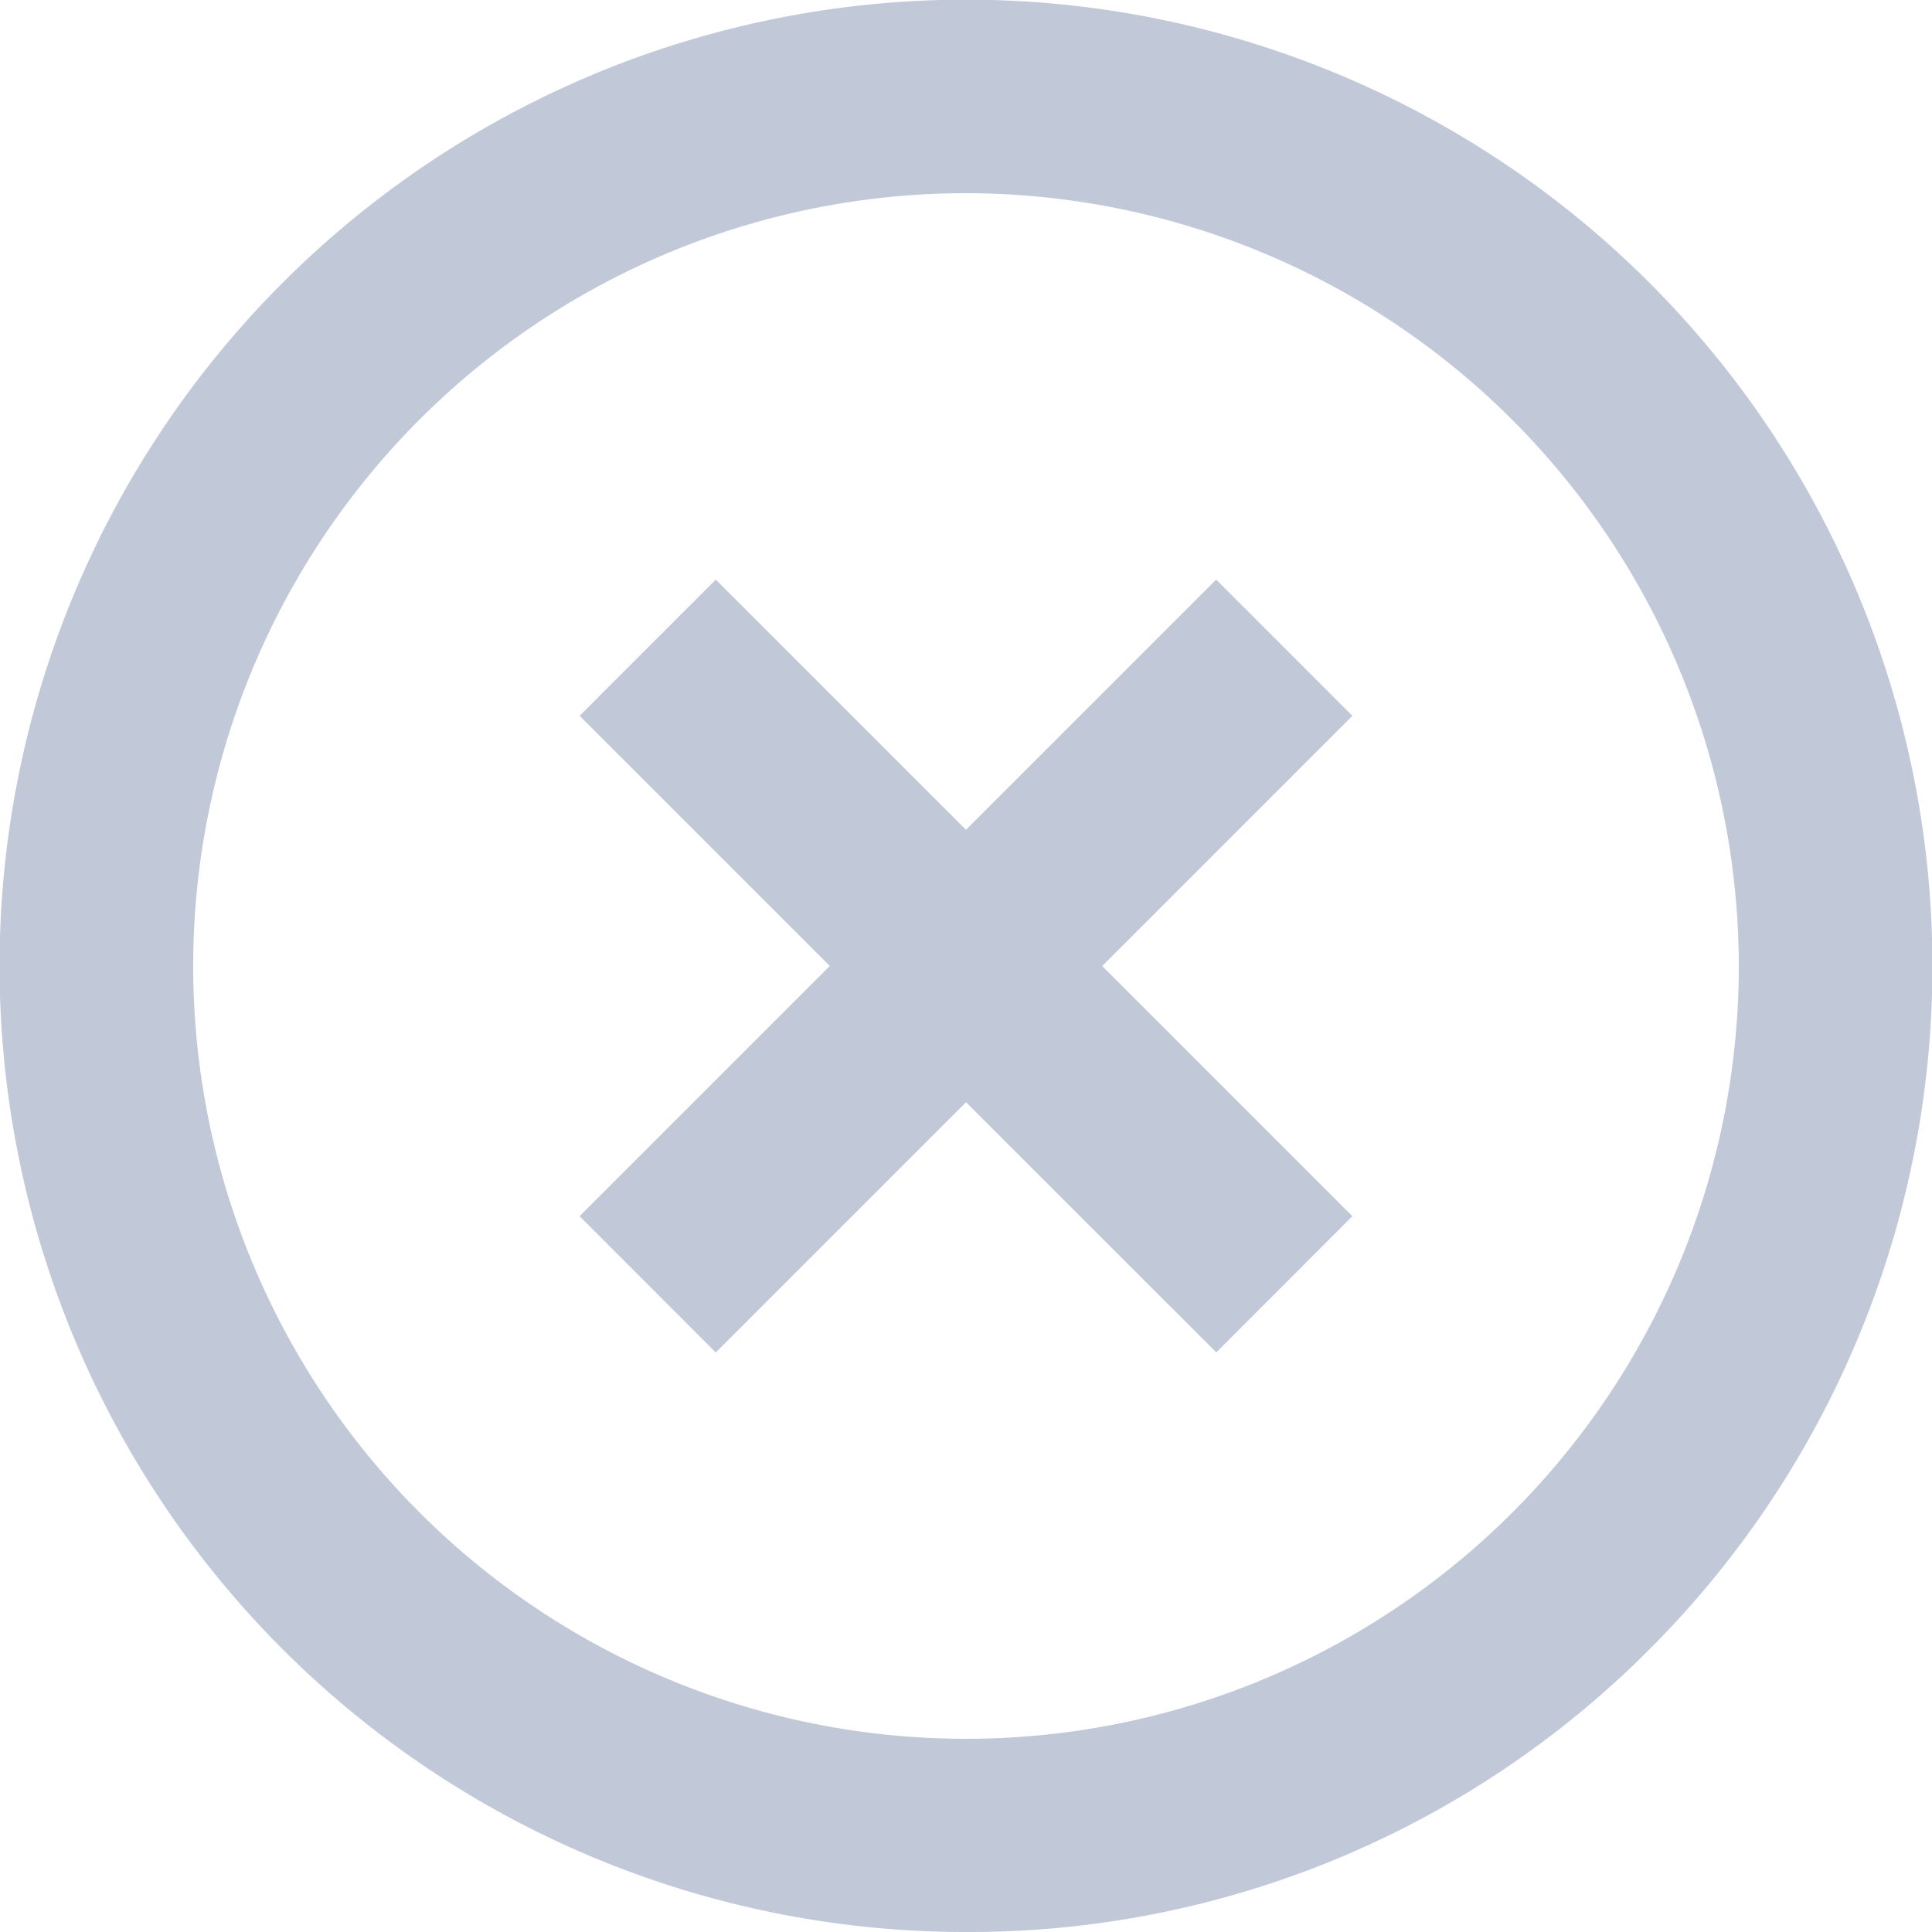 <svg xmlns="http://www.w3.org/2000/svg" width="18" height="18" viewBox="0 0 18 18">
    <path fill="#c1c8d8" d="M9 18A9 9 0 0 1 2.634 2.634a9 9 0 0 1 12.733 12.733A8.943 8.943 0 0 1 9 18zM9 1.8A7.2 7.2 0 1 0 16.2 9 7.208 7.208 0 0 0 9 1.8zM6.668 12.6L5.4 11.331 7.731 9 5.4 6.669 6.669 5.4 9 7.731 11.331 5.4 12.6 6.669 10.269 9l2.331 2.331-1.268 1.269L9 10.269 6.669 12.6z"/>
</svg>
